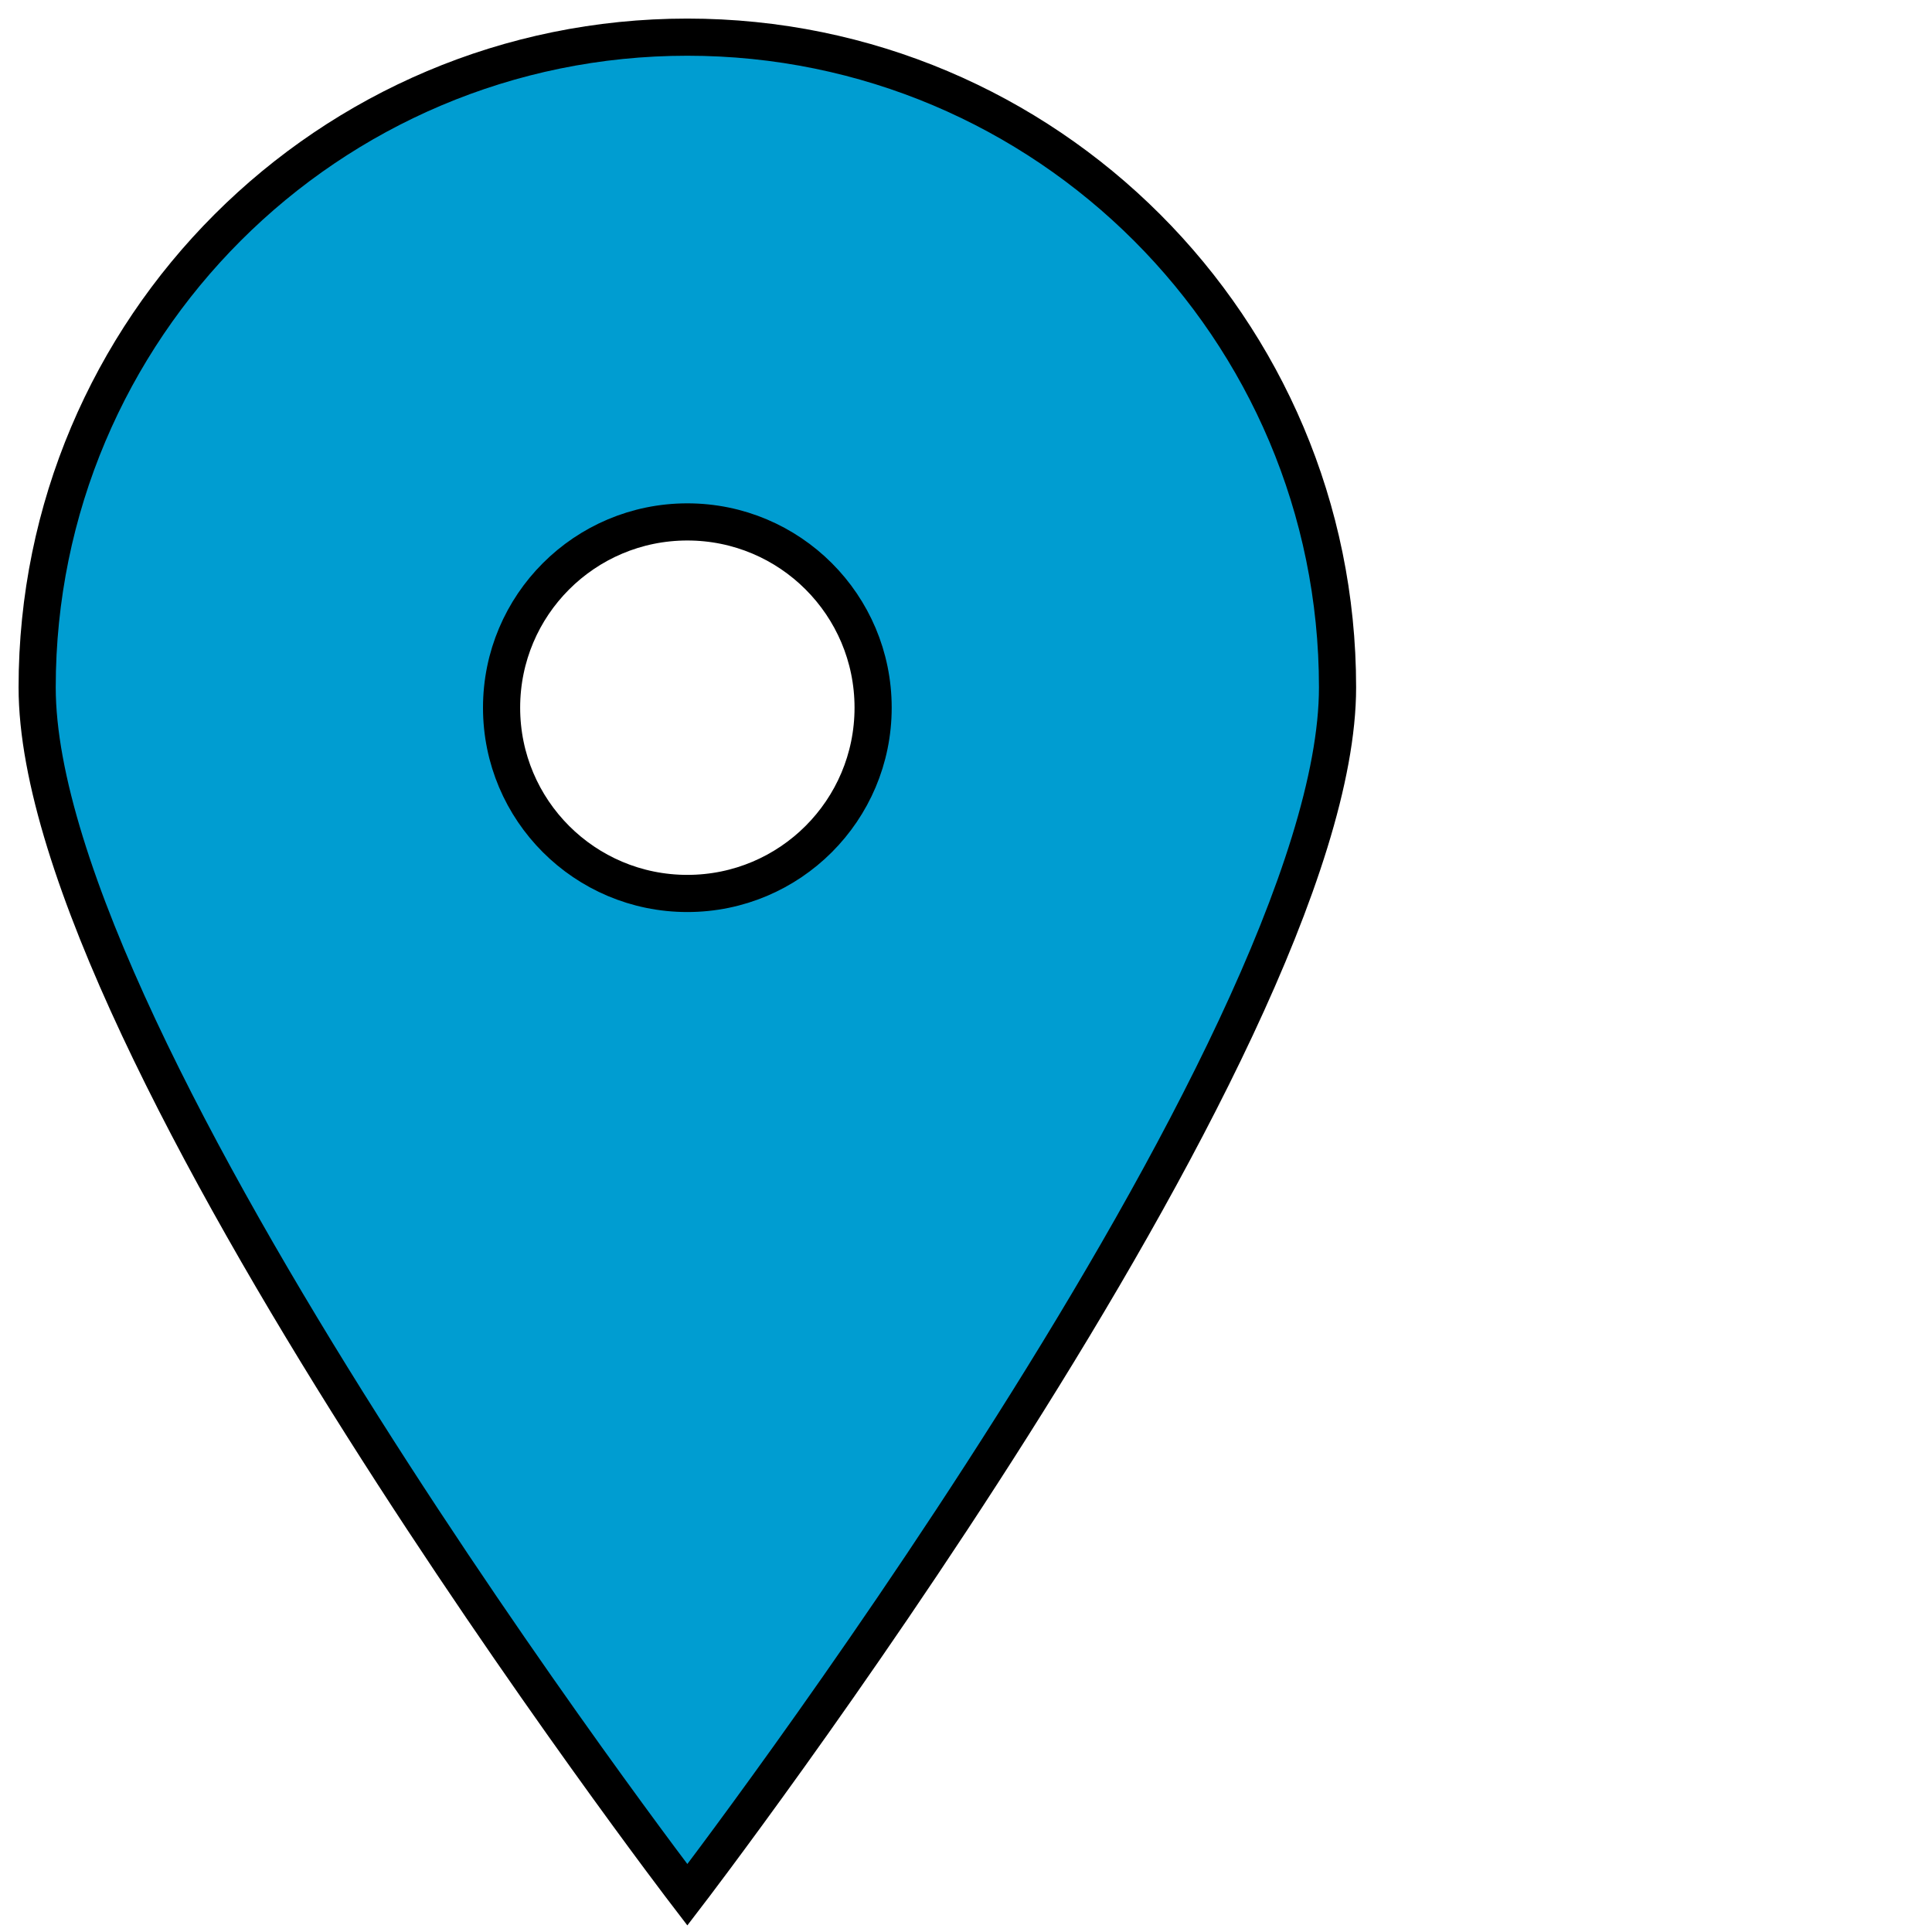 <!DOCTYPE svg PUBLIC "-//W3C//DTD SVG 1.1//EN" "http://www.w3.org/Graphics/SVG/1.1/DTD/svg11.dtd">
<!-- Uploaded to: SVG Repo, www.svgrepo.com, Transformed by: SVG Repo Mixer Tools -->
<svg width="800px" height="800px" viewBox="-0.4 -0.4 20.80 20.80" version="1.1" xmlns="http://www.w3.org/2000/svg" xmlns:xlink="http://www.w3.org/1999/xlink" fill="#000000" stroke="#000000">
<g id="SVGRepo_bgCarrier" stroke-width="0"/>
<g id="SVGRepo_tracerCarrier" stroke-linecap="round" stroke-linejoin="round"/>
<g id="SVGRepo_iconCarrier"> <title>pin_fill_sharp_circle [#0bc19c]</title> <desc>Created with Sketch.</desc> <defs> </defs> <g id="Page-1" stroke-width="0.4" fill="none" fill-rule="evenodd"> <g id="Dribbble-Light-Preview" transform="translate(-223, -5399)" fill="#009dd1"> <g id="icons" transform="translate(56, 160)"> <path d="M174,5248.219 C172.895,5248.219 172,5247.324 172,5246.219 C172,5245.114 172.895,5244.219 174,5244.219 C175.105,5244.219 176,5245.114 176,5246.219 C176,5247.324 175.105,5248.219 174,5248.219 M174,5239 C170.134,5239 167,5242.134 167,5246 C167,5249.866 174,5259 174,5259 C174,5259 181,5249.866 181,5246 C181,5242.134 177.866,5239 174,5239" id="pin_fill_sharp_circle-[#0bc19c]"> </path> </g> </g> </g> </g>
</svg>